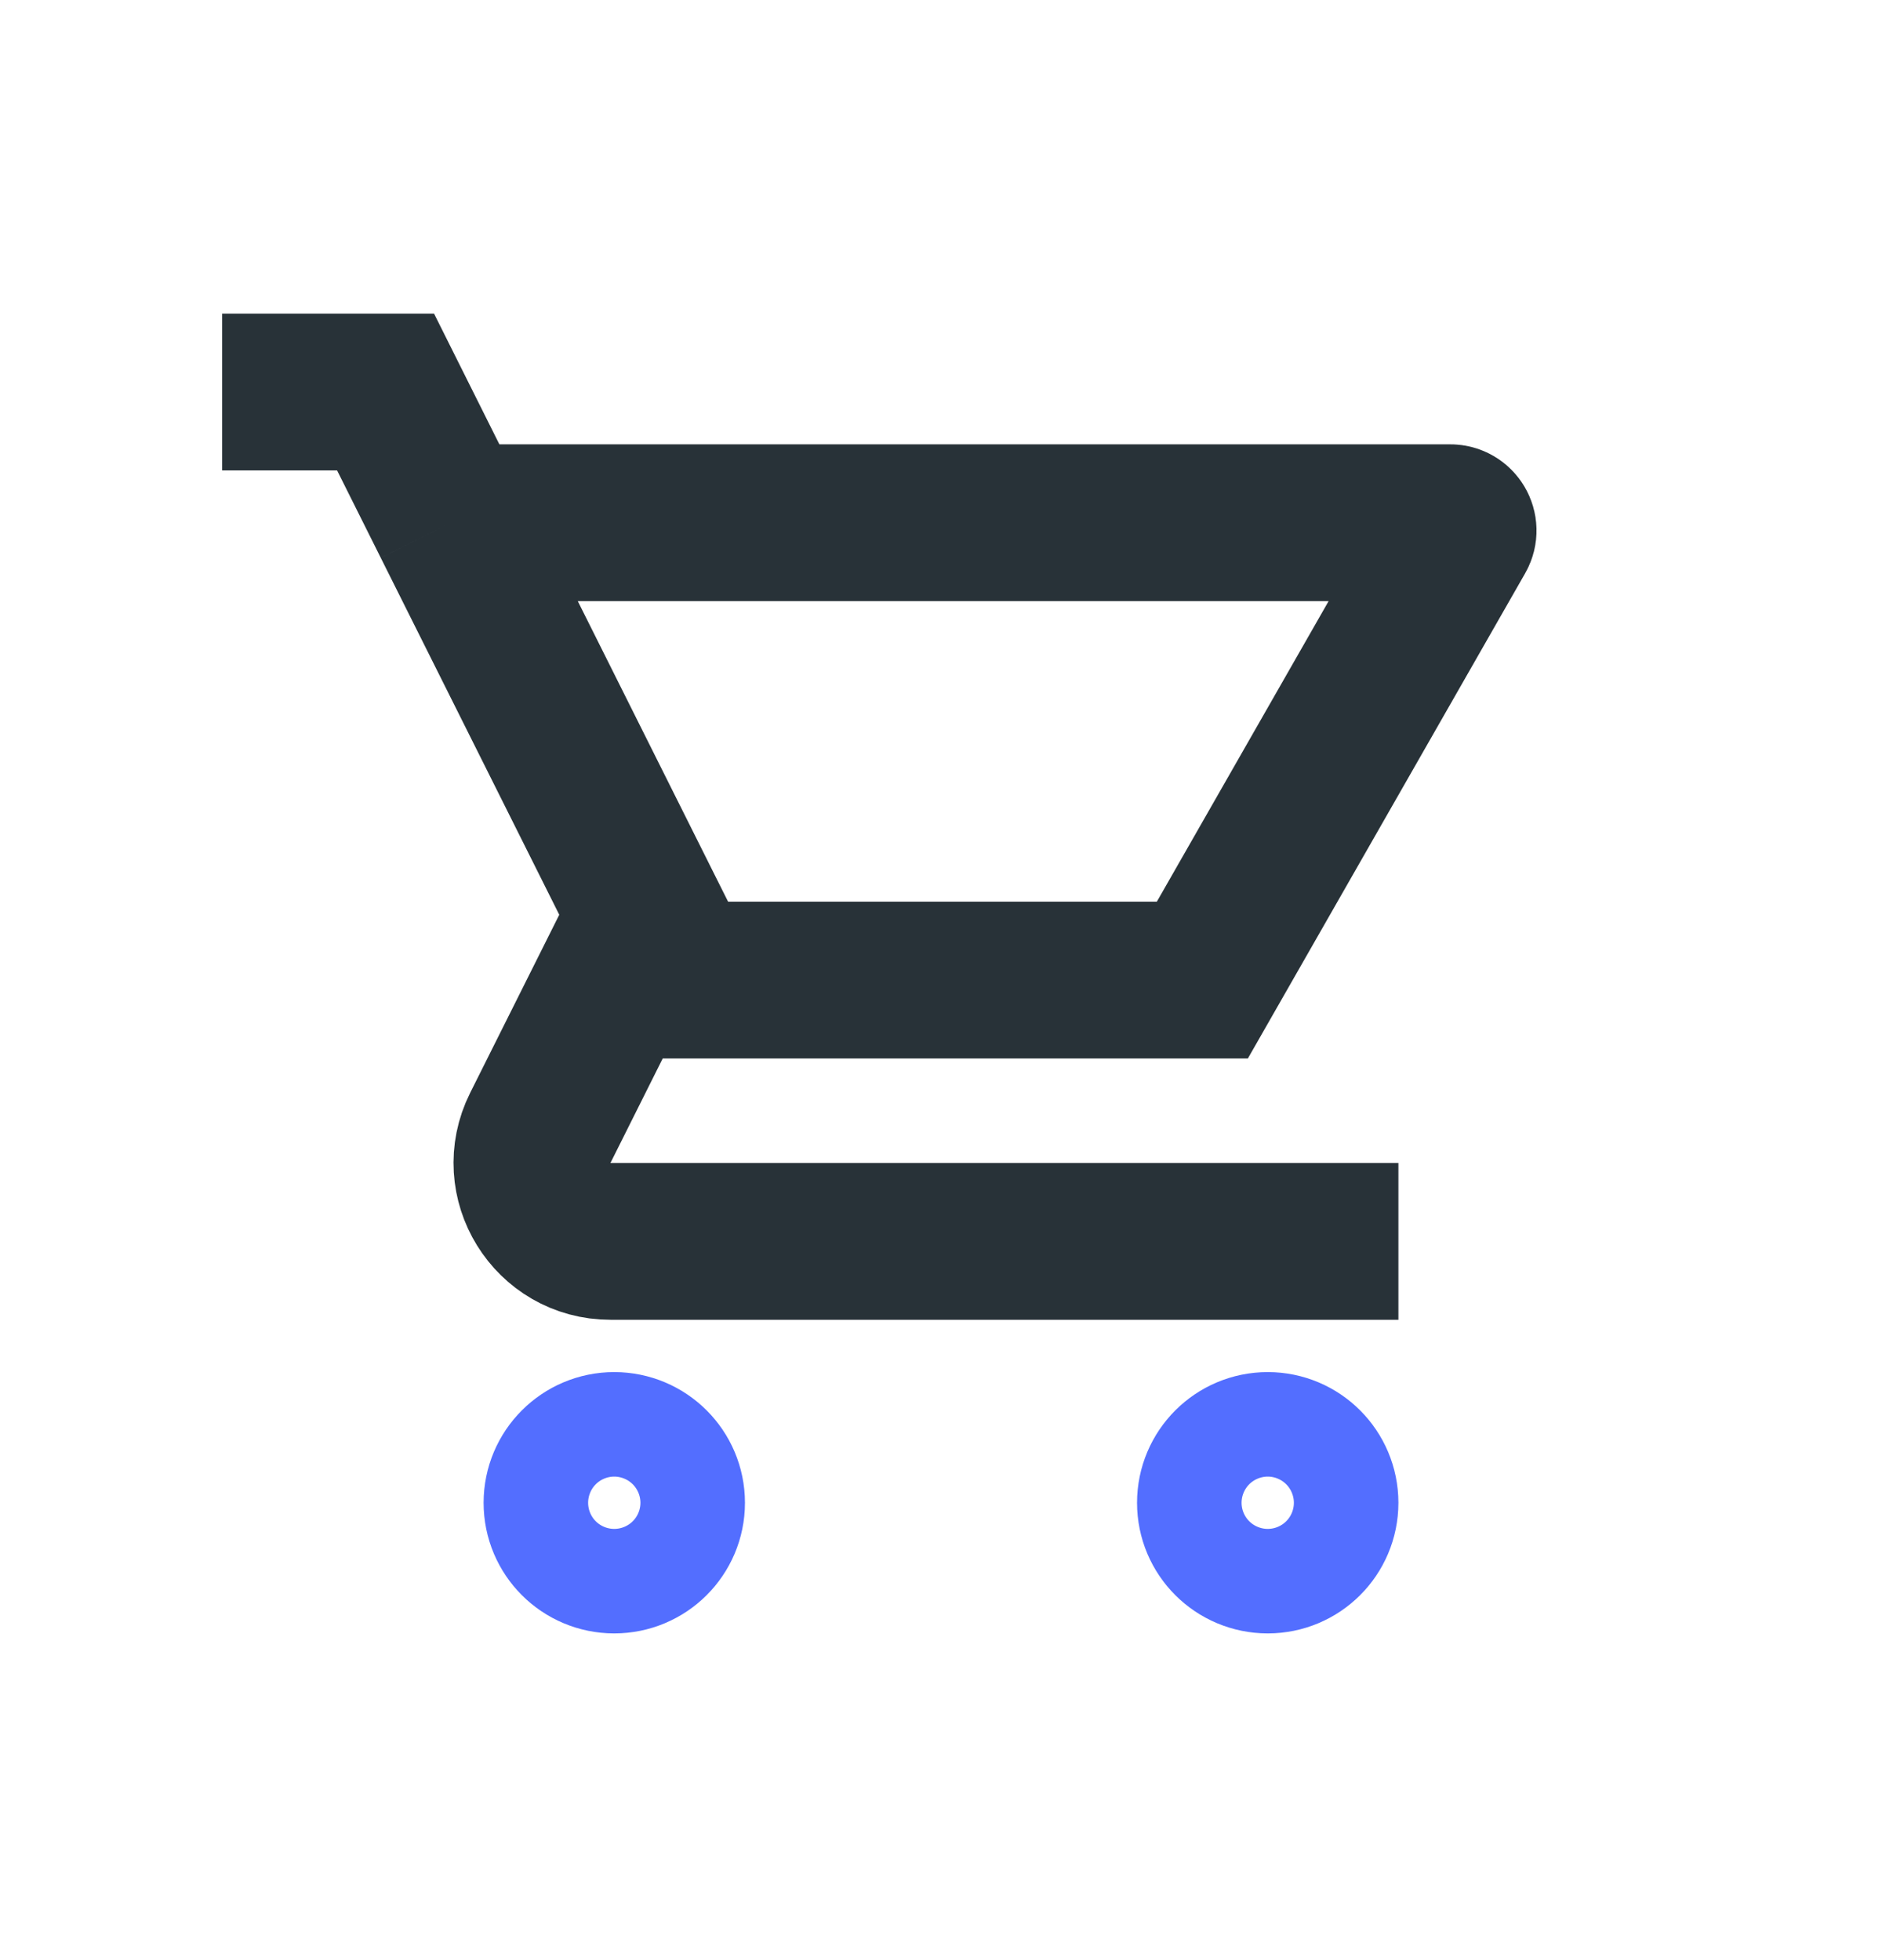 <svg width="24" height="25" viewBox="0 0 24 25" fill="none" xmlns="http://www.w3.org/2000/svg">
<path d="M8.5 19.167C8.5 19.535 8.201 19.833 7.833 19.833C7.465 19.833 7.167 19.535 7.167 19.167C7.167 18.799 7.465 18.5 7.833 18.5C8.201 18.5 8.5 18.799 8.5 19.167ZM16.833 19.167C16.833 19.535 16.535 19.833 16.167 19.833C15.798 19.833 15.5 19.535 15.5 19.167C15.5 18.799 15.798 18.5 16.167 18.5C16.535 18.5 16.833 18.799 16.833 19.167Z" stroke="#536EFF" stroke-width="2"/>
<path d="M2.833 5H4.917L5.75 6.667M5.75 6.667H18.494C18.571 6.667 18.619 6.75 18.581 6.816L15.333 12.5H8.667L8.25 11.667M5.75 6.667L8.25 11.667M17.833 15.833H7.785C7.041 15.833 6.558 15.051 6.89 14.386L8.25 11.667" stroke="#283238" stroke-width="2"/>
</svg>
